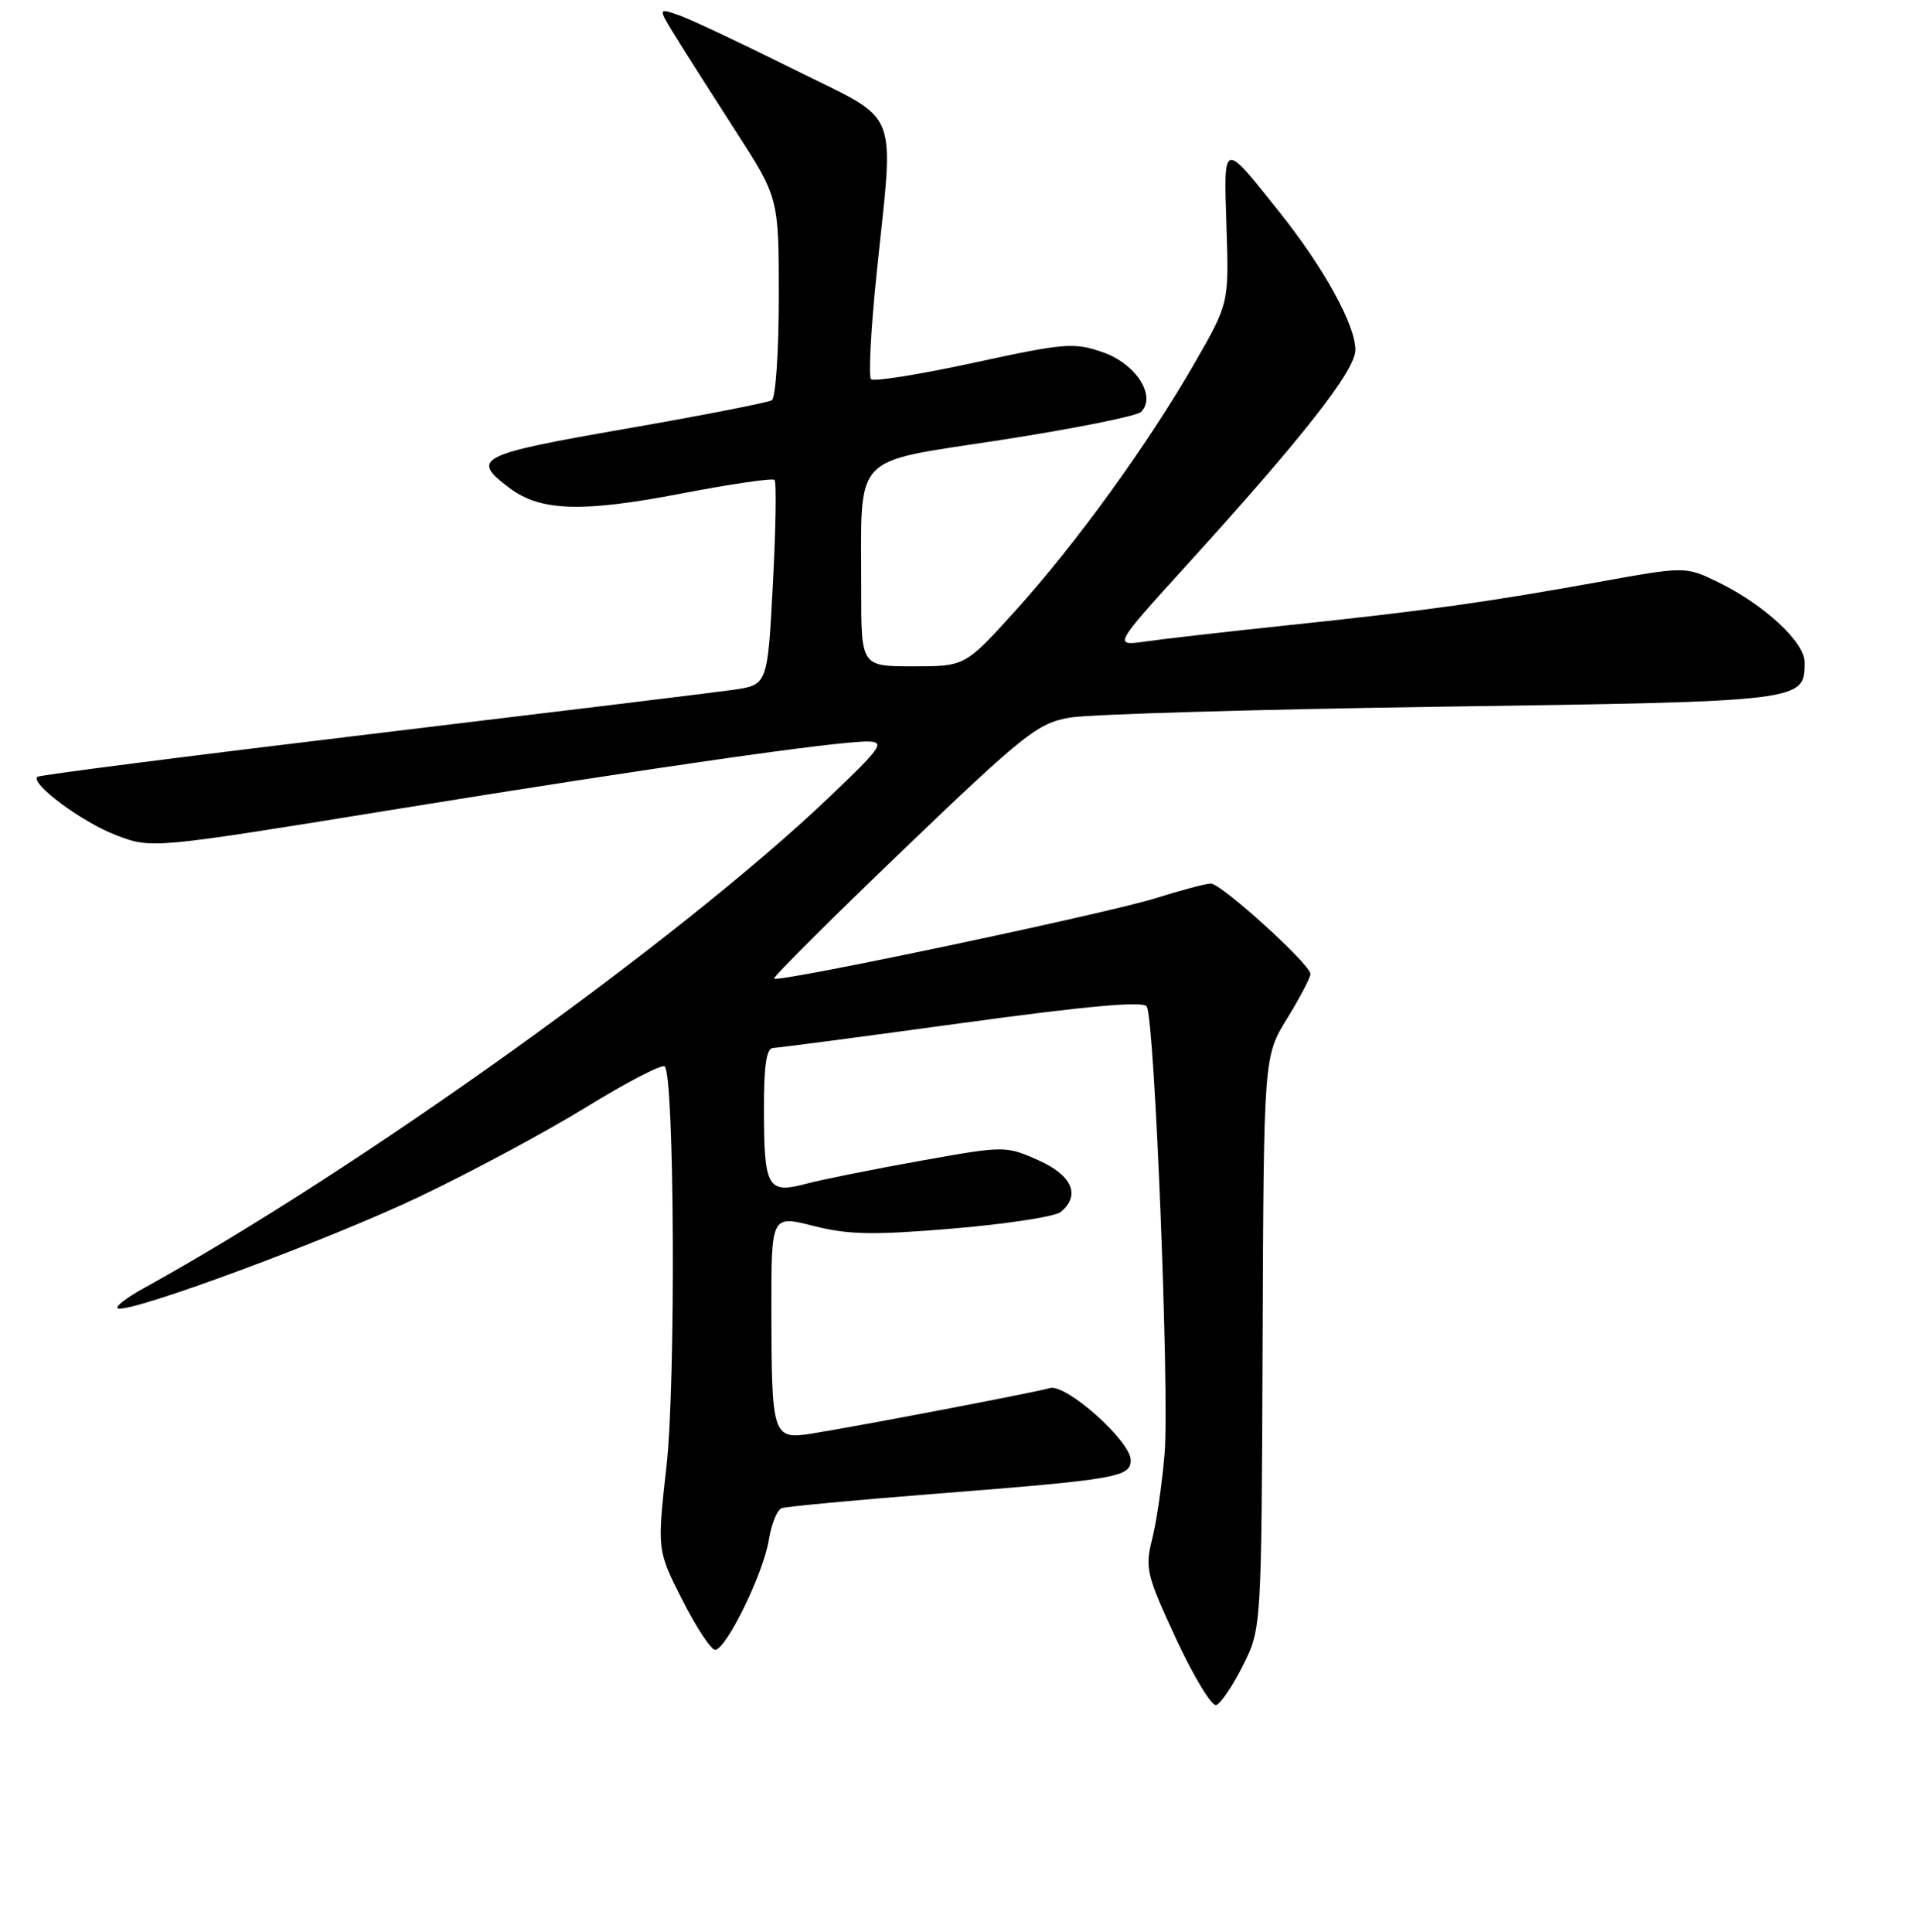 <?xml version="1.0" encoding="UTF-8" standalone="no"?>
<!DOCTYPE svg PUBLIC "-//W3C//DTD SVG 1.1//EN" "http://www.w3.org/Graphics/SVG/1.1/DTD/svg11.dtd" >
<svg xmlns="http://www.w3.org/2000/svg" xmlns:xlink="http://www.w3.org/1999/xlink" version="1.1" viewBox="0 0 256 258">
 <g >
 <path fill="currentColor"
d=" M 165.98 222.46 C 168.46 217.50 168.46 217.50 168.61 179.31 C 168.76 141.12 168.76 141.12 171.88 136.04 C 173.60 133.25 175.00 130.58 175.00 130.09 C 175.00 128.81 163.09 118.00 161.69 118.01 C 161.04 118.02 157.72 118.90 154.31 119.97 C 147.71 122.04 103.93 131.27 103.37 130.71 C 103.19 130.52 110.95 122.79 120.62 113.51 C 136.78 98.01 138.58 96.59 142.85 95.85 C 145.41 95.40 167.75 94.75 192.50 94.39 C 240.99 93.69 241.00 93.69 241.00 88.45 C 241.00 85.76 235.56 80.73 229.42 77.75 C 225.07 75.64 225.07 75.64 213.29 77.77 C 198.50 80.44 190.27 81.59 172.00 83.51 C 164.03 84.35 155.51 85.32 153.07 85.67 C 148.64 86.31 148.64 86.31 158.62 75.32 C 174.09 58.29 181.00 49.46 181.00 46.73 C 181.00 43.42 176.82 35.82 170.94 28.43 C 163.23 18.74 163.41 18.69 163.79 30.32 C 164.12 40.50 164.12 40.50 159.53 48.50 C 153.32 59.32 143.61 72.73 135.54 81.64 C 128.87 89.00 128.87 89.00 121.94 89.00 C 115.00 89.00 115.00 89.00 115.01 78.75 C 115.03 60.21 113.44 61.90 133.78 58.75 C 143.45 57.25 151.83 55.57 152.38 55.02 C 154.47 52.93 151.71 48.59 147.30 47.06 C 143.44 45.71 142.21 45.81 130.05 48.45 C 122.85 50.01 116.67 51.00 116.32 50.65 C 115.97 50.30 116.29 44.05 117.04 36.76 C 119.40 13.77 120.49 16.49 106.00 9.26 C 99.12 5.83 92.23 2.58 90.69 2.04 C 87.87 1.06 87.87 1.06 90.15 4.78 C 91.41 6.83 95.04 12.54 98.22 17.47 C 104.00 26.44 104.00 26.44 104.00 39.66 C 104.00 46.93 103.58 53.14 103.07 53.46 C 102.56 53.77 93.78 55.49 83.55 57.27 C 63.78 60.71 62.75 61.23 68.09 65.22 C 72.20 68.29 77.79 68.46 90.92 65.93 C 97.54 64.66 103.17 63.83 103.43 64.10 C 103.70 64.36 103.60 70.63 103.21 78.03 C 102.50 91.48 102.50 91.48 97.89 92.14 C 95.36 92.50 73.54 95.16 49.39 98.06 C 25.25 100.96 5.28 103.52 5.00 103.75 C 3.96 104.62 10.94 109.81 15.50 111.55 C 20.26 113.37 20.26 113.37 52.38 108.16 C 87.08 102.53 111.86 98.98 115.94 99.04 C 118.23 99.08 117.69 99.86 110.71 106.50 C 90.78 125.50 47.91 156.21 19.18 172.07 C 16.80 173.38 15.26 174.59 15.77 174.76 C 17.58 175.36 43.79 165.65 55.96 159.86 C 62.81 156.60 72.86 151.21 78.28 147.88 C 83.71 144.54 88.43 142.09 88.77 142.44 C 90.07 143.74 90.26 184.58 89.01 195.78 C 87.75 207.07 87.75 207.07 91.13 213.72 C 92.98 217.37 94.95 220.36 95.50 220.36 C 96.97 220.35 101.95 210.15 102.67 205.68 C 103.01 203.56 103.78 201.65 104.39 201.44 C 105.00 201.22 114.28 200.35 125.00 199.51 C 149.16 197.61 151.00 197.29 151.00 195.02 C 151.00 192.49 142.34 184.77 140.21 185.40 C 138.29 185.96 114.72 190.47 108.38 191.48 C 103.18 192.30 103.03 191.84 103.01 174.90 C 103.00 162.31 103.00 162.31 108.63 163.74 C 113.27 164.92 116.57 164.99 127.28 164.09 C 134.44 163.49 140.90 162.49 141.65 161.88 C 144.34 159.64 143.18 156.97 138.63 154.95 C 134.29 153.03 134.15 153.03 122.88 155.05 C 116.62 156.17 109.75 157.55 107.61 158.12 C 102.51 159.47 102.03 158.64 102.02 148.25 C 102.00 142.33 102.35 139.99 103.25 139.97 C 103.94 139.95 115.30 138.45 128.50 136.64 C 145.09 134.37 152.70 133.68 153.14 134.43 C 154.20 136.19 156.19 186.26 155.52 194.18 C 155.18 198.21 154.43 203.36 153.85 205.62 C 152.89 209.45 153.12 210.41 157.06 218.90 C 159.40 223.94 161.81 227.91 162.41 227.74 C 163.01 227.56 164.62 225.18 165.98 222.46 Z "/>
</g>
</svg>